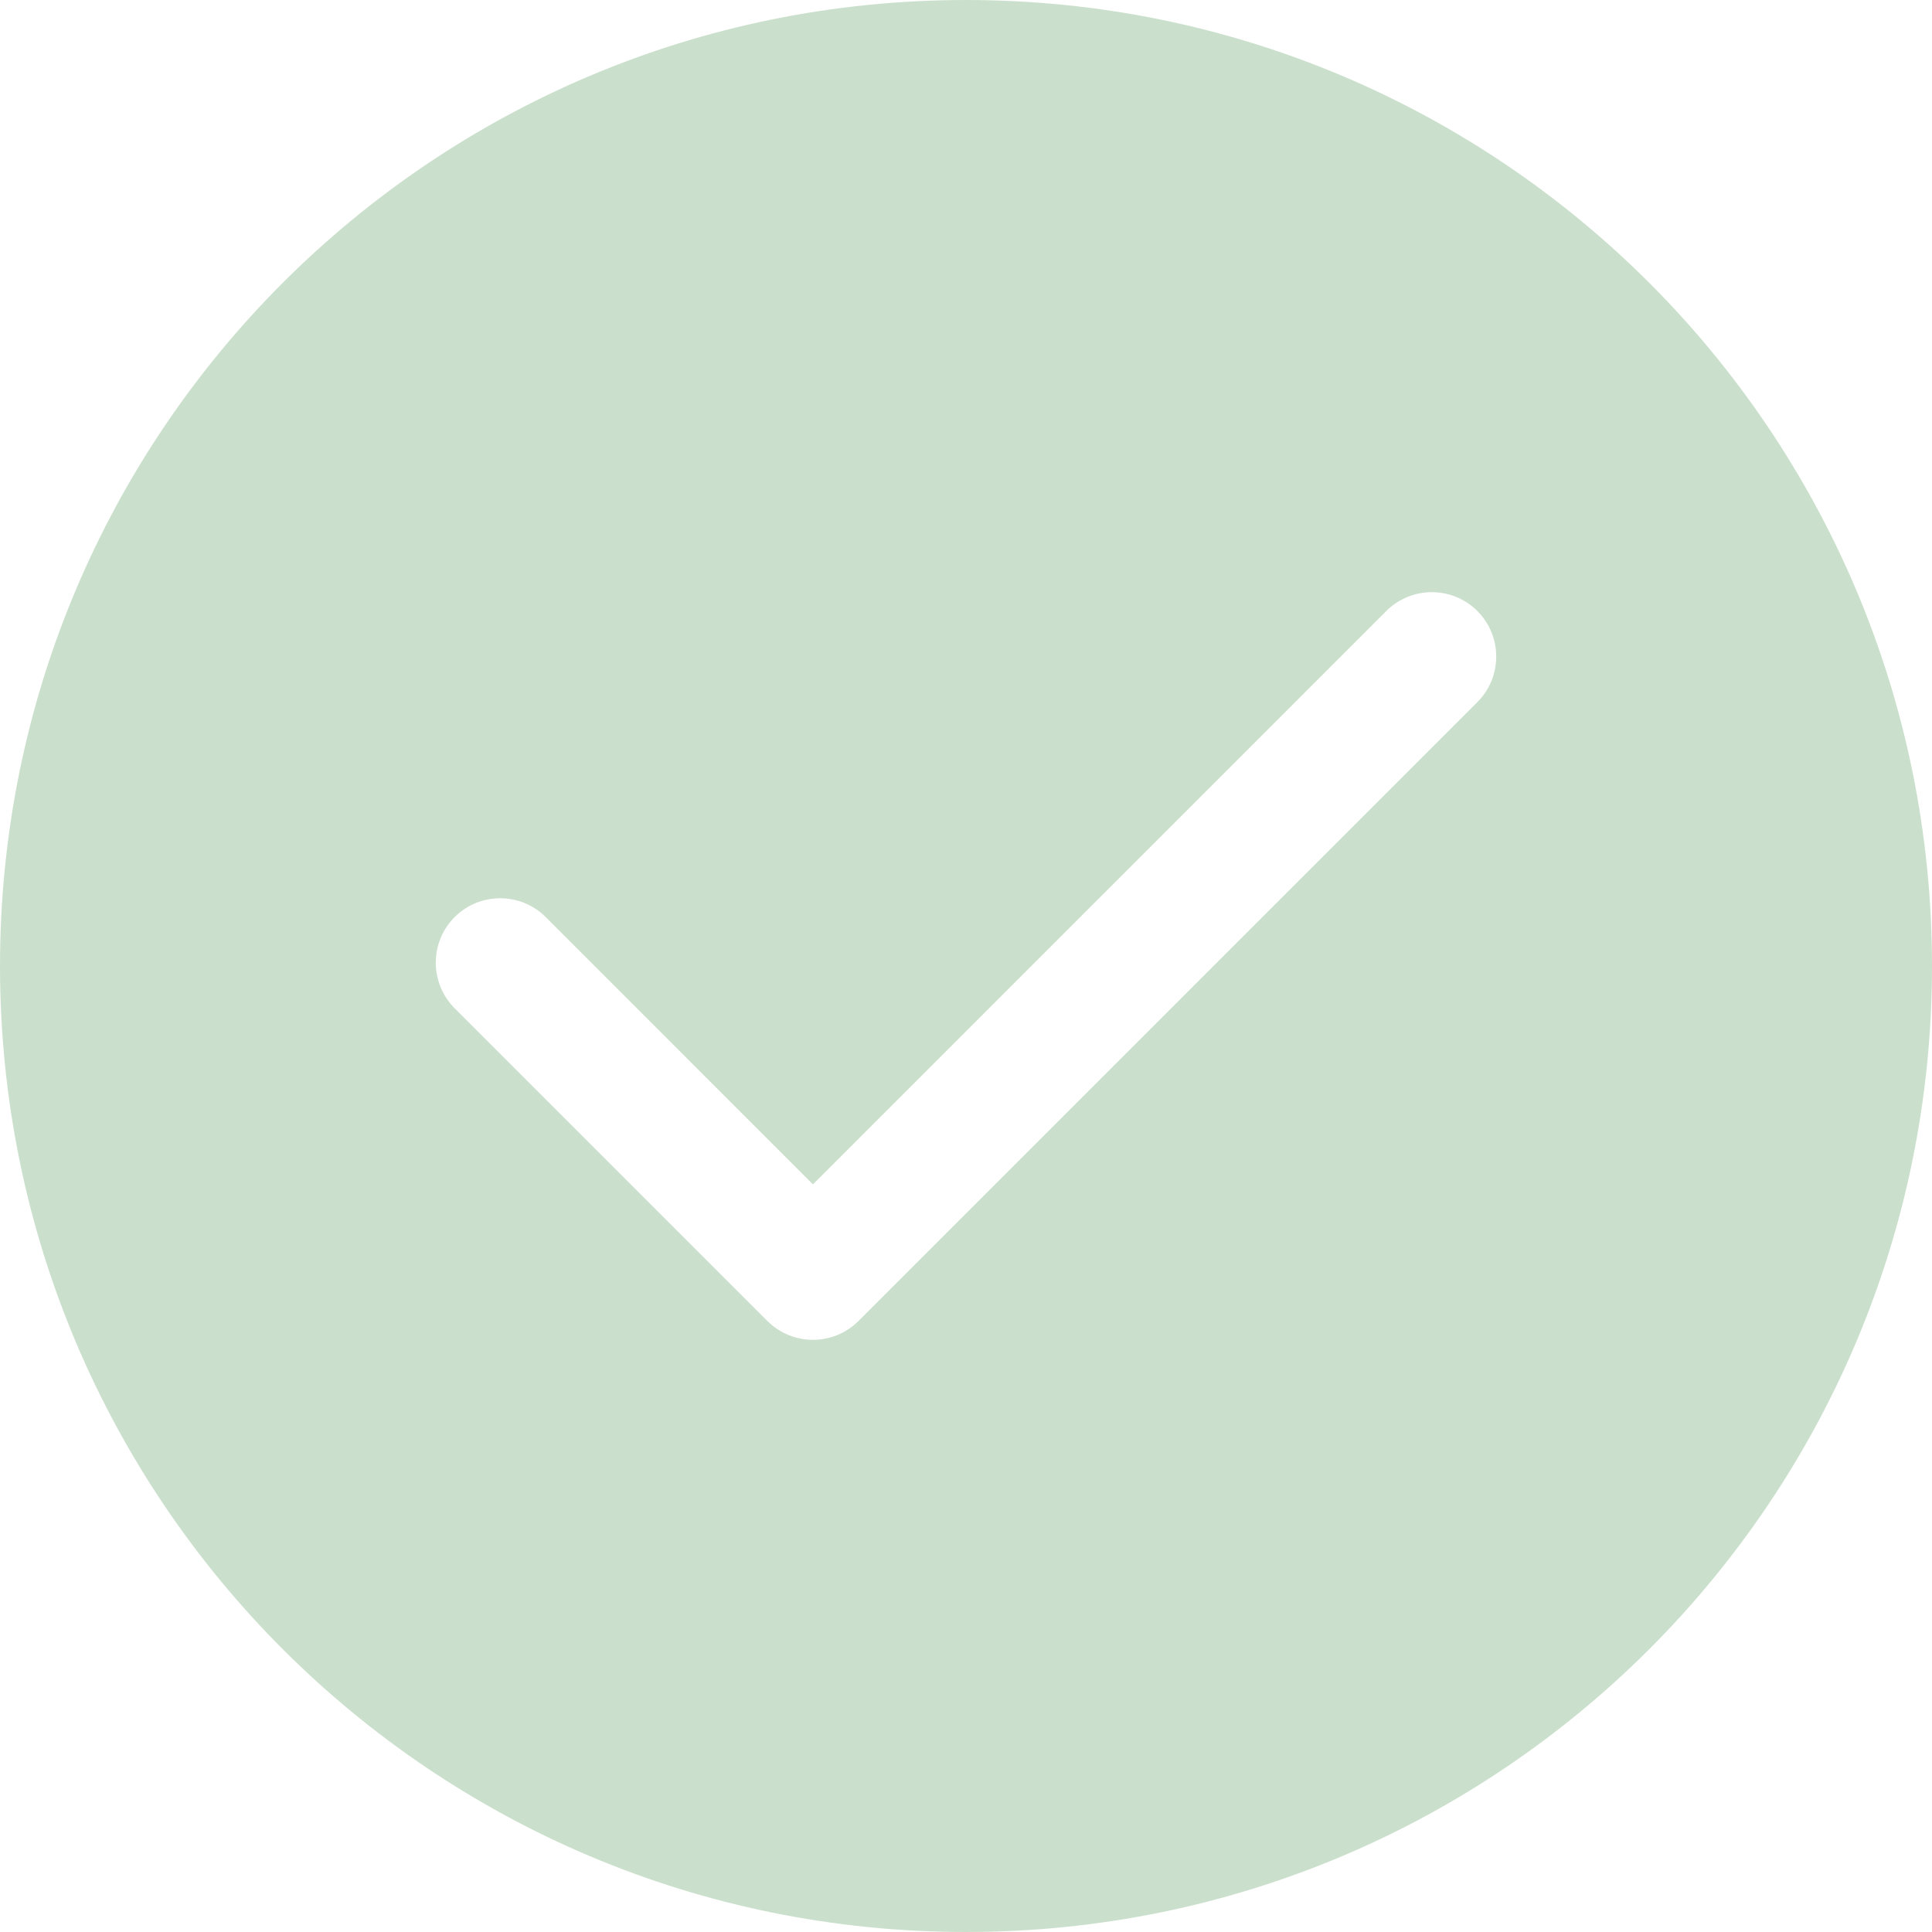 <svg width="35" height="35" viewBox="0 0 35 35" fill="none" xmlns="http://www.w3.org/2000/svg">
<path d="M17.5 0C7.828 0 0 7.827 0 17.5C0 27.172 7.827 35 17.5 35C27.172 35 35 27.173 35 17.5C35 7.828 27.173 0 17.5 0ZM26.764 12.719L15.552 23.931C15.097 24.386 14.358 24.386 13.902 23.931L8.236 18.265C7.781 17.809 7.781 17.07 8.236 16.614C8.692 16.159 9.431 16.159 9.886 16.614L14.727 21.456L25.114 11.069C25.569 10.614 26.308 10.614 26.764 11.069C27.219 11.525 27.219 12.264 26.764 12.719Z" fill="#CBE0CC"/>
</svg>
